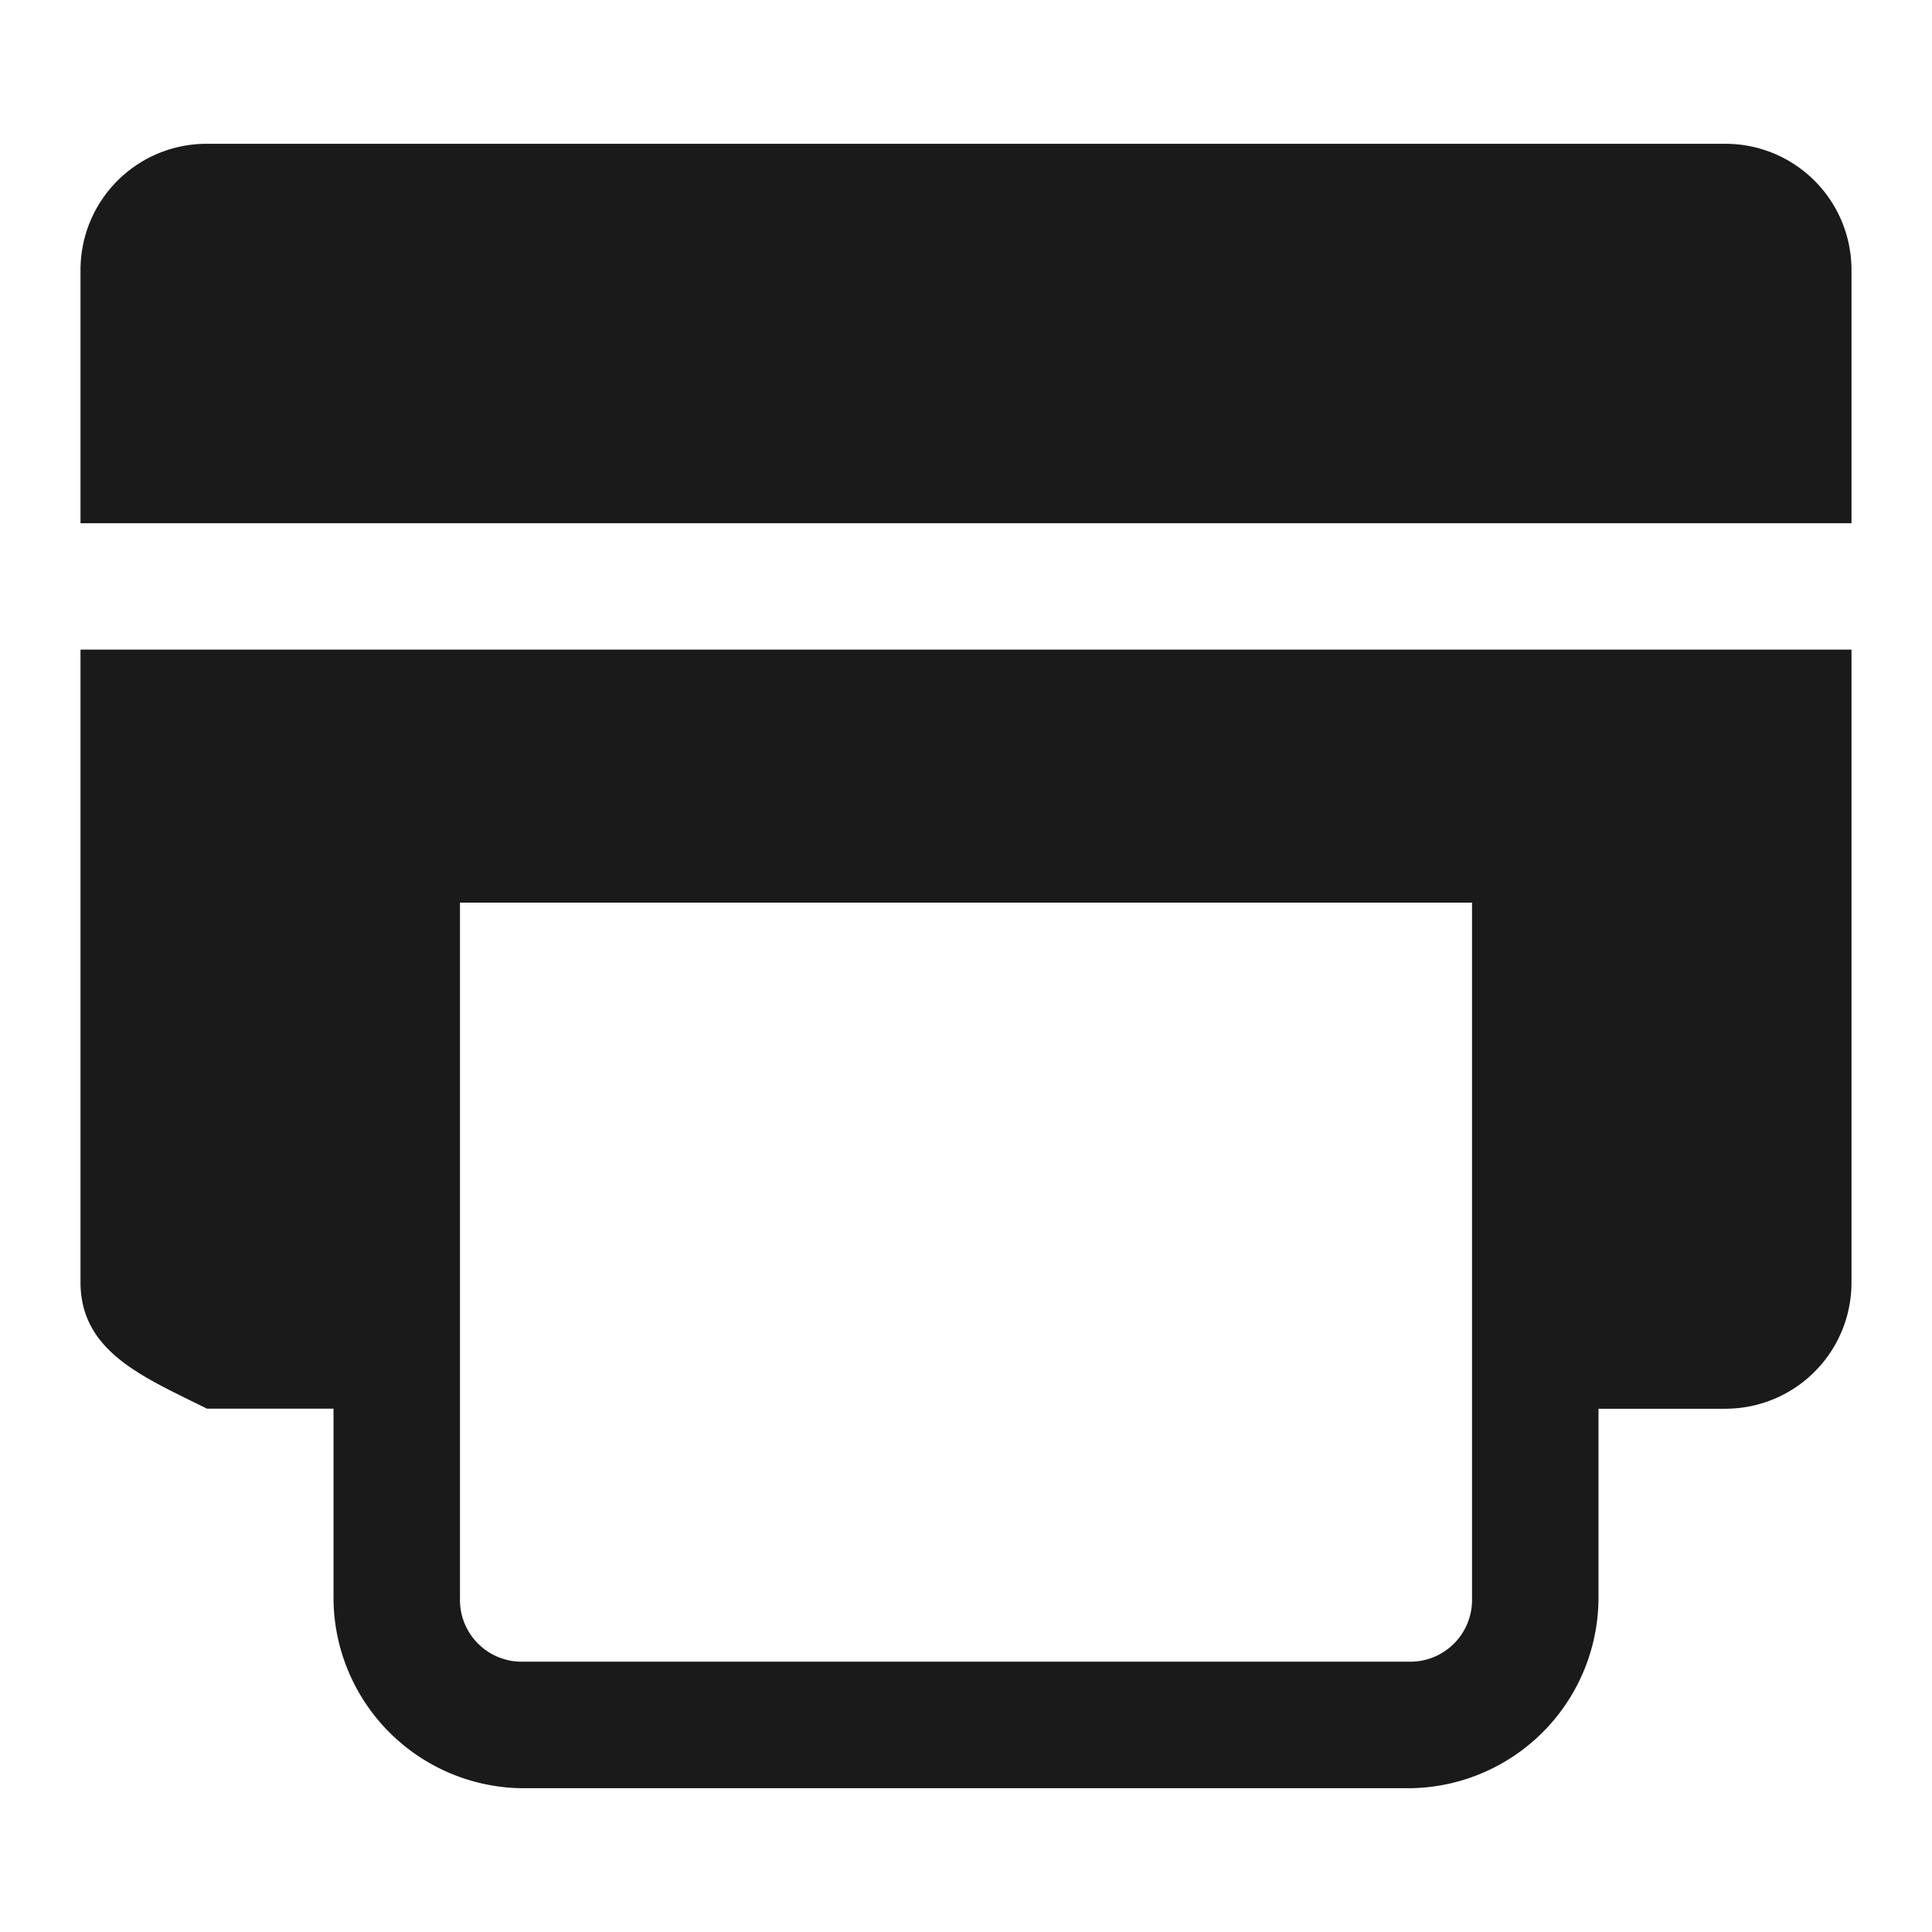 <svg xmlns="http://www.w3.org/2000/svg" width="24" height="24"><defs><linearGradient id="e"><stop offset="0"/><stop offset="1" stop-color="#000006" stop-opacity=".027"/></linearGradient><linearGradient id="a"><stop offset="0" stop-color="#241c1c"/><stop offset="1" stop-color="#1a1a1a" stop-opacity="0"/></linearGradient><linearGradient id="b"><stop offset="0" stop-color="#666"/><stop offset="1" stop-color="#505050"/></linearGradient><linearGradient id="c"><stop offset="0" stop-color="#1a1a1a"/><stop offset="1" stop-color="#999"/></linearGradient><linearGradient id="d"><stop offset="0" stop-color="#333"/><stop offset="1" stop-color="#333" stop-opacity=".028"/></linearGradient></defs><path d="M2.571 1.786c-.87 0-1.571.7-1.571 1.571V6.5h22V3.357c0-.87-.7-1.571-1.571-1.571zM1 8.07v7.858c0 .87.793 1.182 1.571 1.571h1.572v2.357A2.37 2.37 0 0 0 6.5 22.214h11a2.37 2.37 0 0 0 2.357-2.357V17.5h1.572c.87 0 1.571-.7 1.571-1.571V8.07zm4.714 3.143h12.572v8.643a.767.767 0 0 1-.786.786h-11a.767.767 0 0 1-.786-.786z" class="ColorScheme-Text error" color="#ff2155" fill="#1a1a1a"/></svg>